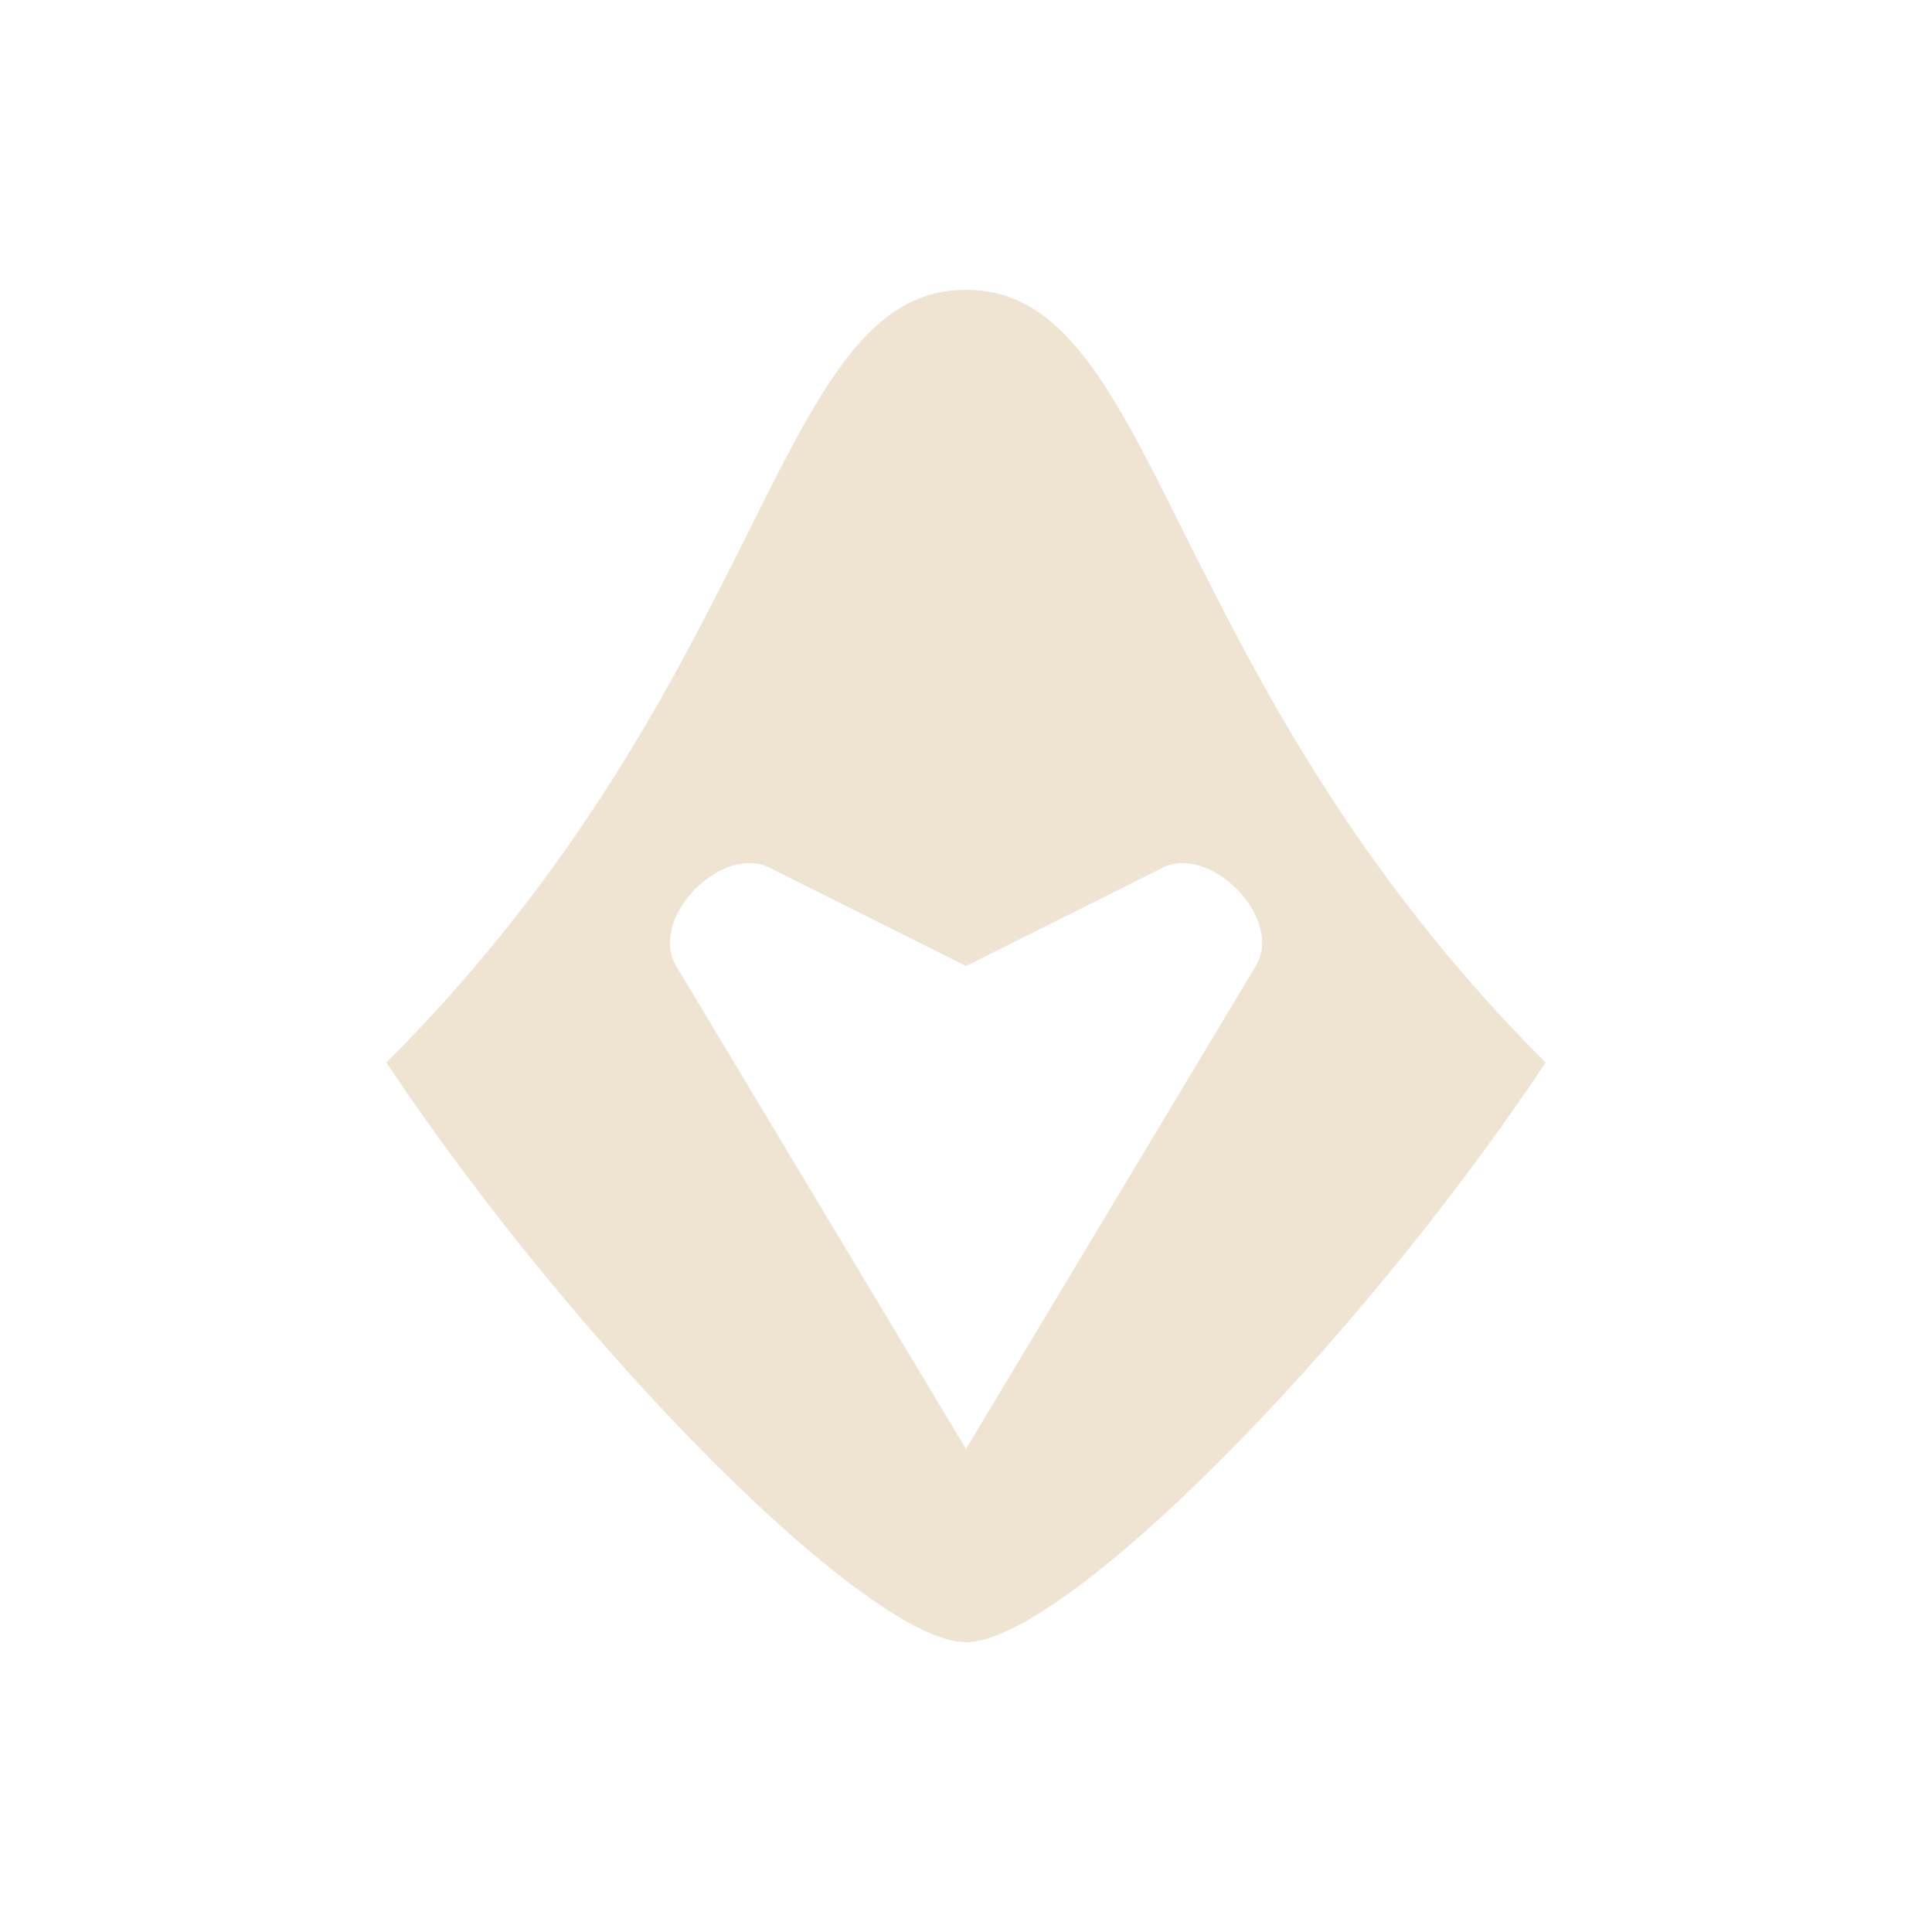 <svg width="20" height="20" viewBox="0 0 20 20" fill="none" xmlns="http://www.w3.org/2000/svg">
<path fill-rule="evenodd" clip-rule="evenodd" d="M10 3C8 3 8 7 4 11C6 14 9 17 10 17C11 17 14 14 16 11C12 7 12 3 10 3ZM10 15L7 10C6.7 9.5 7.5 8.7 8 9L10 10L12 9C12.5 8.7 13.3 9.5 13 10L10 15Z" fill="#EFE4D1"/>
<script xmlns="" id="bw-fido2-page-script"/></svg>